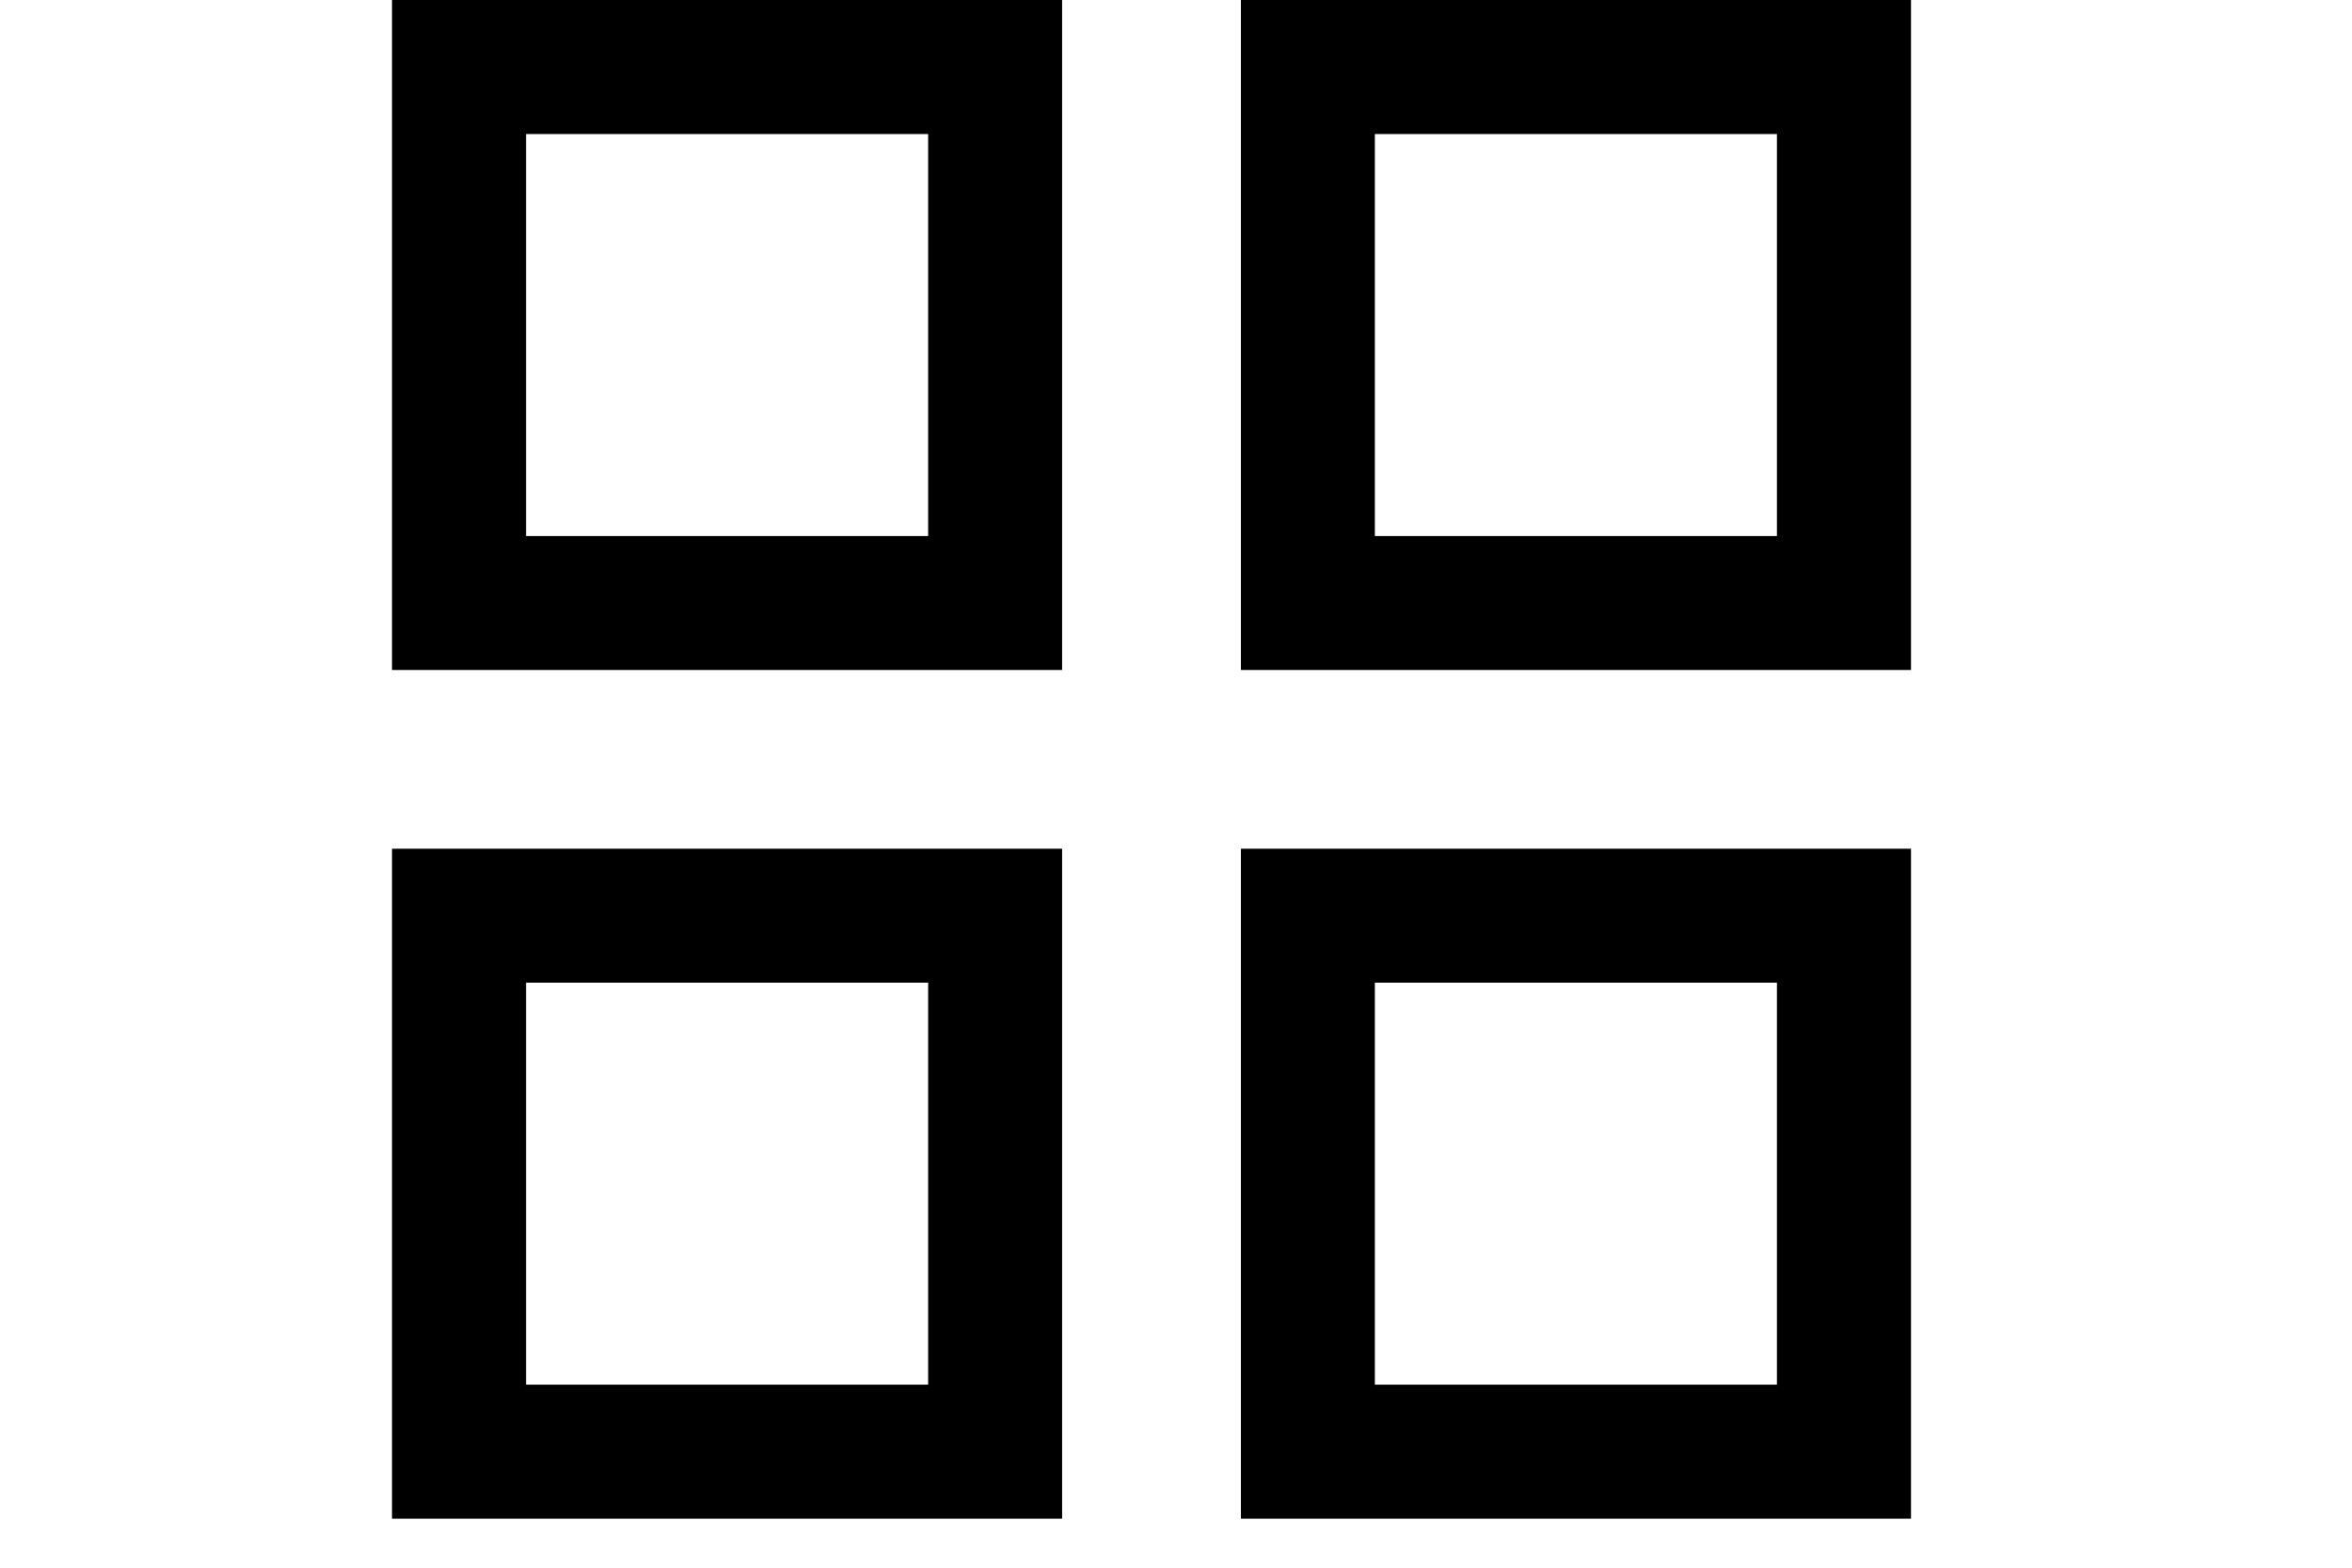 <svg width="24" height="16" viewBox="0 0 16 16" fill="none" xmlns="http://www.w3.org/2000/svg">
<path d="M0 6.838V0H6.838V6.838H0ZM0 15.5V8.662H6.838V15.5H0ZM8.662 6.838V0H15.5V6.838H8.662ZM8.662 15.5V8.662H15.5V15.5H8.662ZM1.368 5.471H5.471V1.368H1.368V5.471ZM10.029 5.471H14.132V1.368H10.029V5.471ZM10.029 14.132H14.132V10.029H10.029V14.132ZM1.368 14.132H5.471V10.029H1.368V14.132Z" fill="black"/>
</svg>
